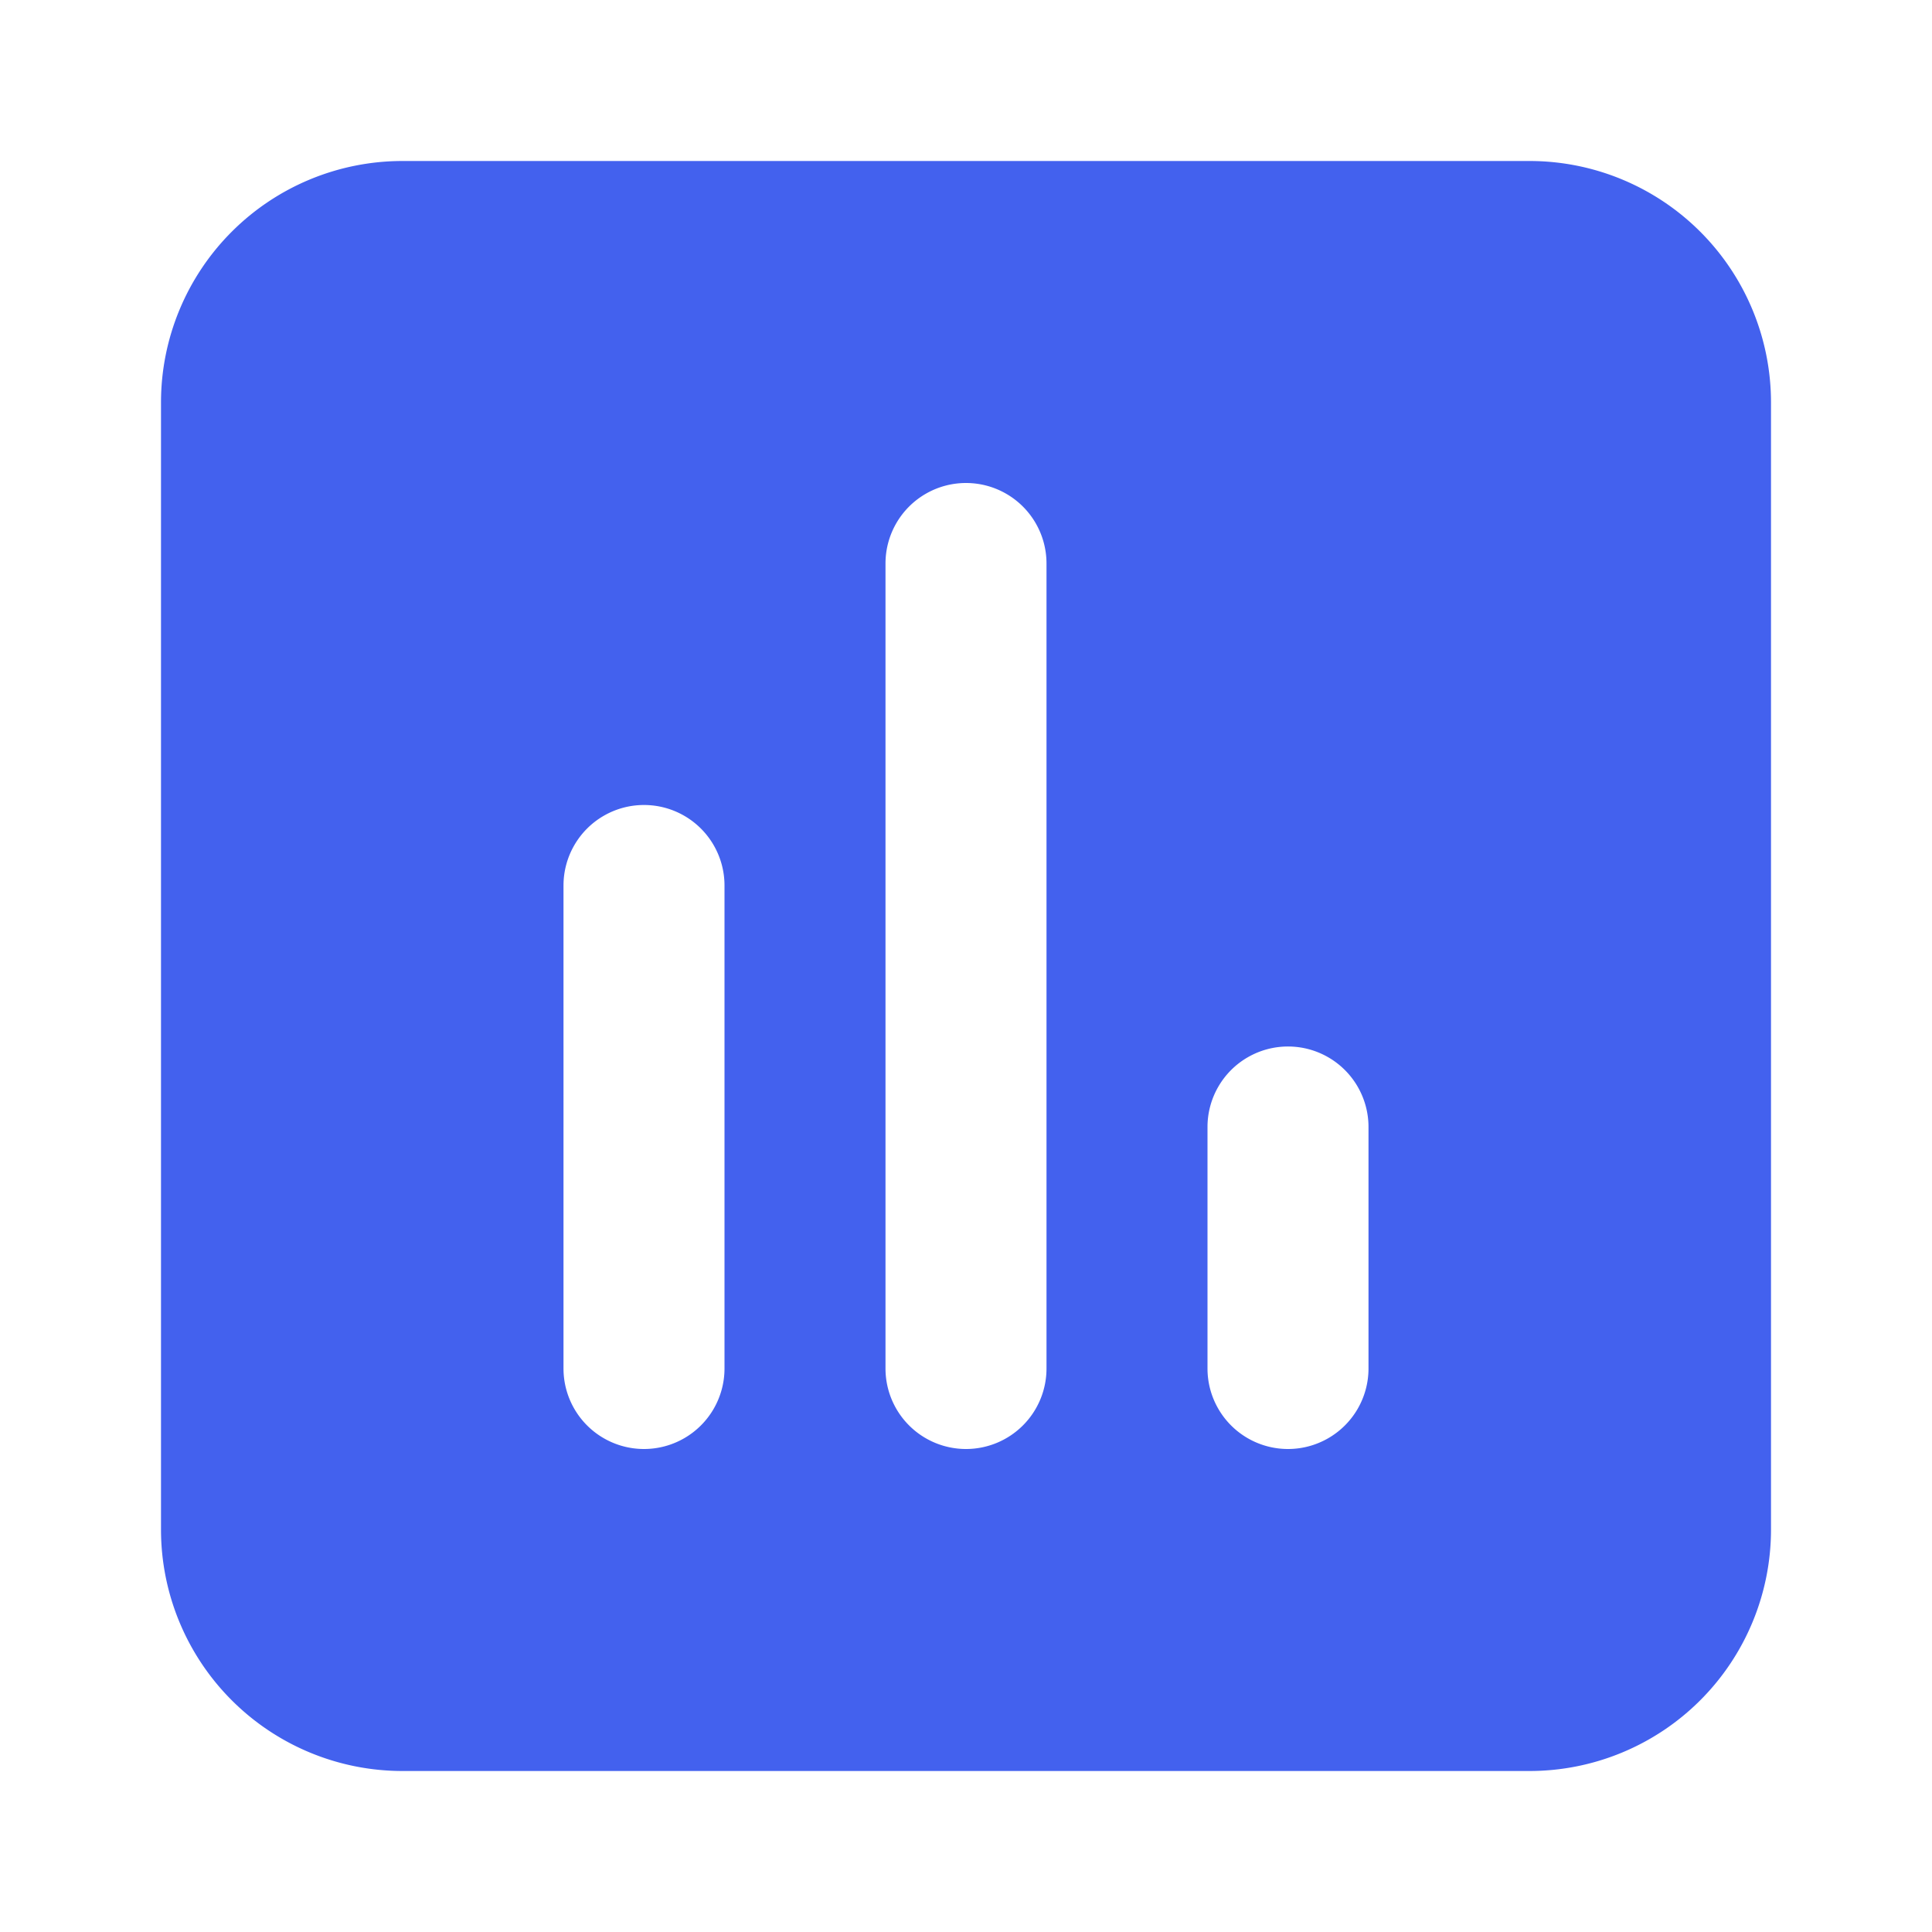 <svg xmlns="http://www.w3.org/2000/svg" version="1.1" xmlns:xlink="http://www.w3.org/1999/xlink" width="50" height="50" x="0" y="0" viewBox="0 0 24 24" style="enable-background:new 0 0 512 512" xml:space="preserve" class=""><g><path fill="#4361ee" fill-rule="evenodd" d="M5 22a3 3 0 0 1-3-3V5a3 3 0 0 1 3-3h14a3 3 0 0 1 3 3v14a3 3 0 0 1-3 3zm2-5a1 1 0 1 0 2 0v-6a1 1 0 1 0-2 0zm5 1a1 1 0 0 1-1-1V7a1 1 0 1 1 2 0v10a1 1 0 0 1-1 1zm3-1a1 1 0 1 0 2 0v-3a1 1 0 1 0-2 0z" clip-rule="evenodd" opacity="1" data-original="#000000" class=""></path></g></svg>